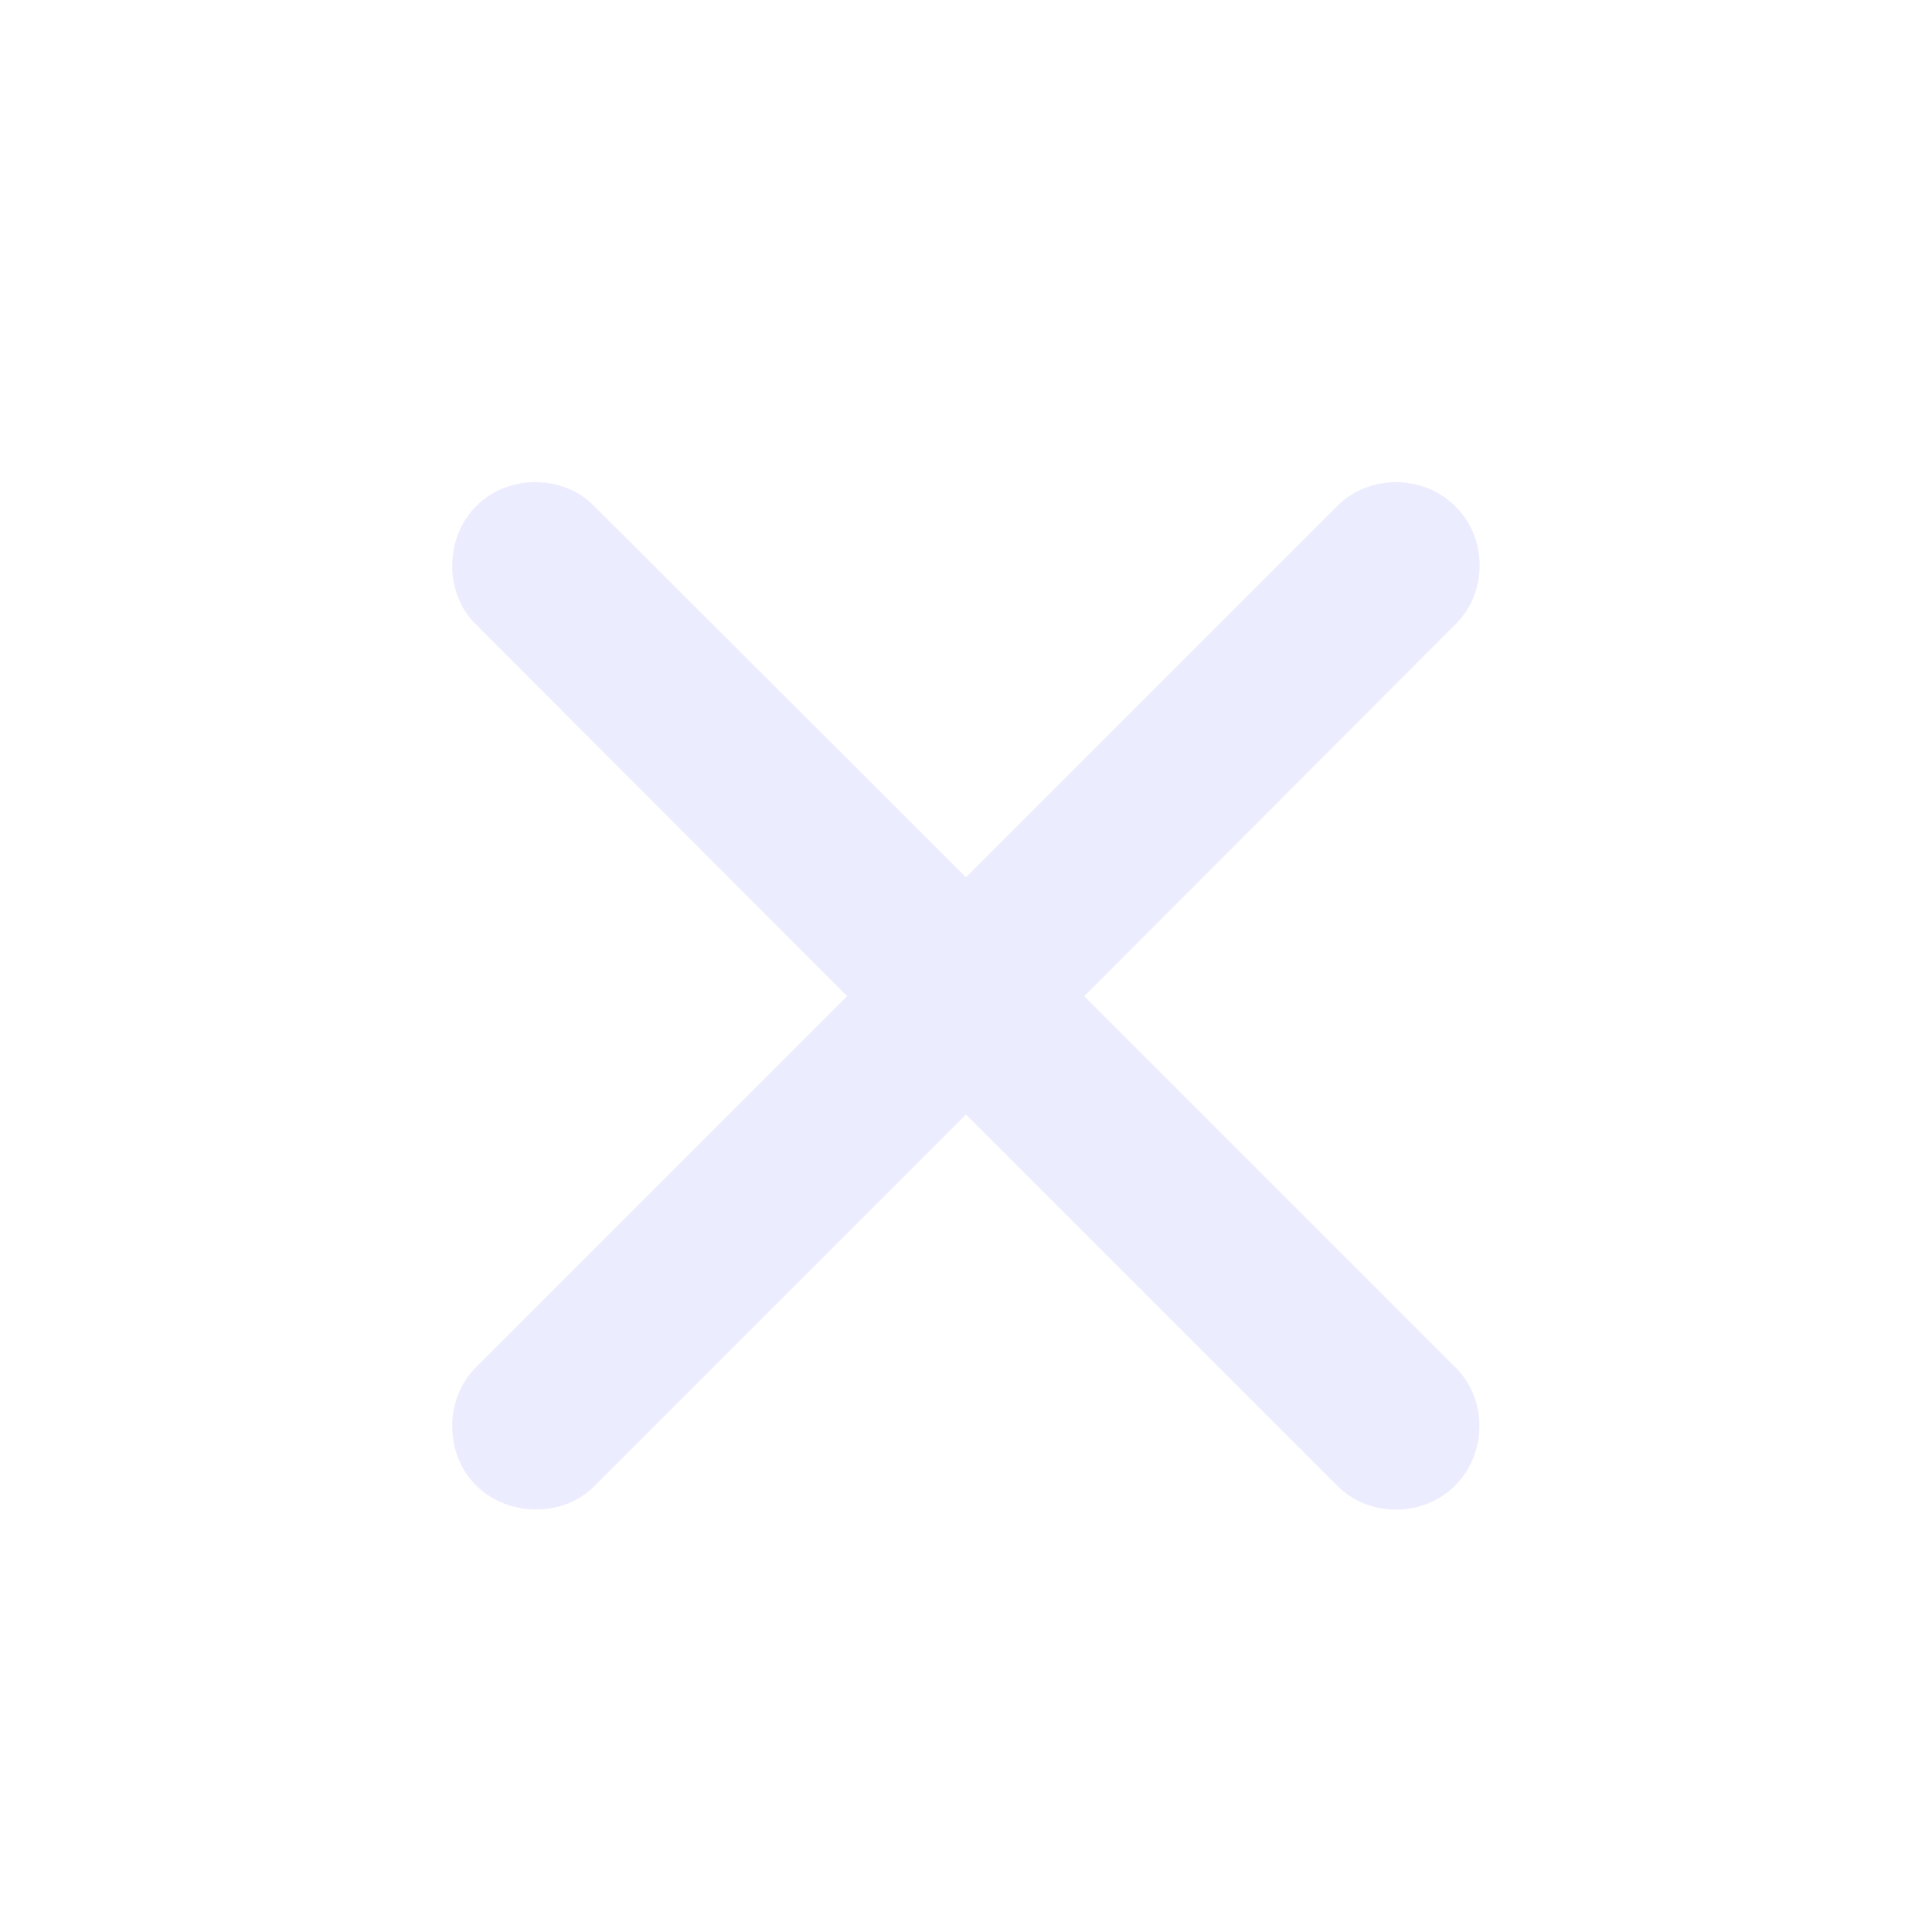 <svg width="24" height="24" viewBox="0 0 24 24" fill="none" xmlns="http://www.w3.org/2000/svg">
	<path
		d="M18.078 18.453C18.477 18.047 18.477 17.383 18.086 16.992L13.469 12.375L18.086 7.75C18.477 7.359 18.484 6.688 18.078 6.289C17.68 5.891 17.008 5.891 16.617 6.281L12 10.898L7.375 6.281C7 5.898 6.312 5.883 5.914 6.289C5.516 6.688 5.523 7.375 5.906 7.75L10.523 12.375L5.906 16.992C5.523 17.375 5.516 18.055 5.914 18.453C6.32 18.852 7 18.844 7.375 18.469L12 13.844L16.617 18.461C17.008 18.852 17.68 18.852 18.078 18.453Z"
		fill="#E0E0FF" fill-opacity="0.6"/>
</svg>
